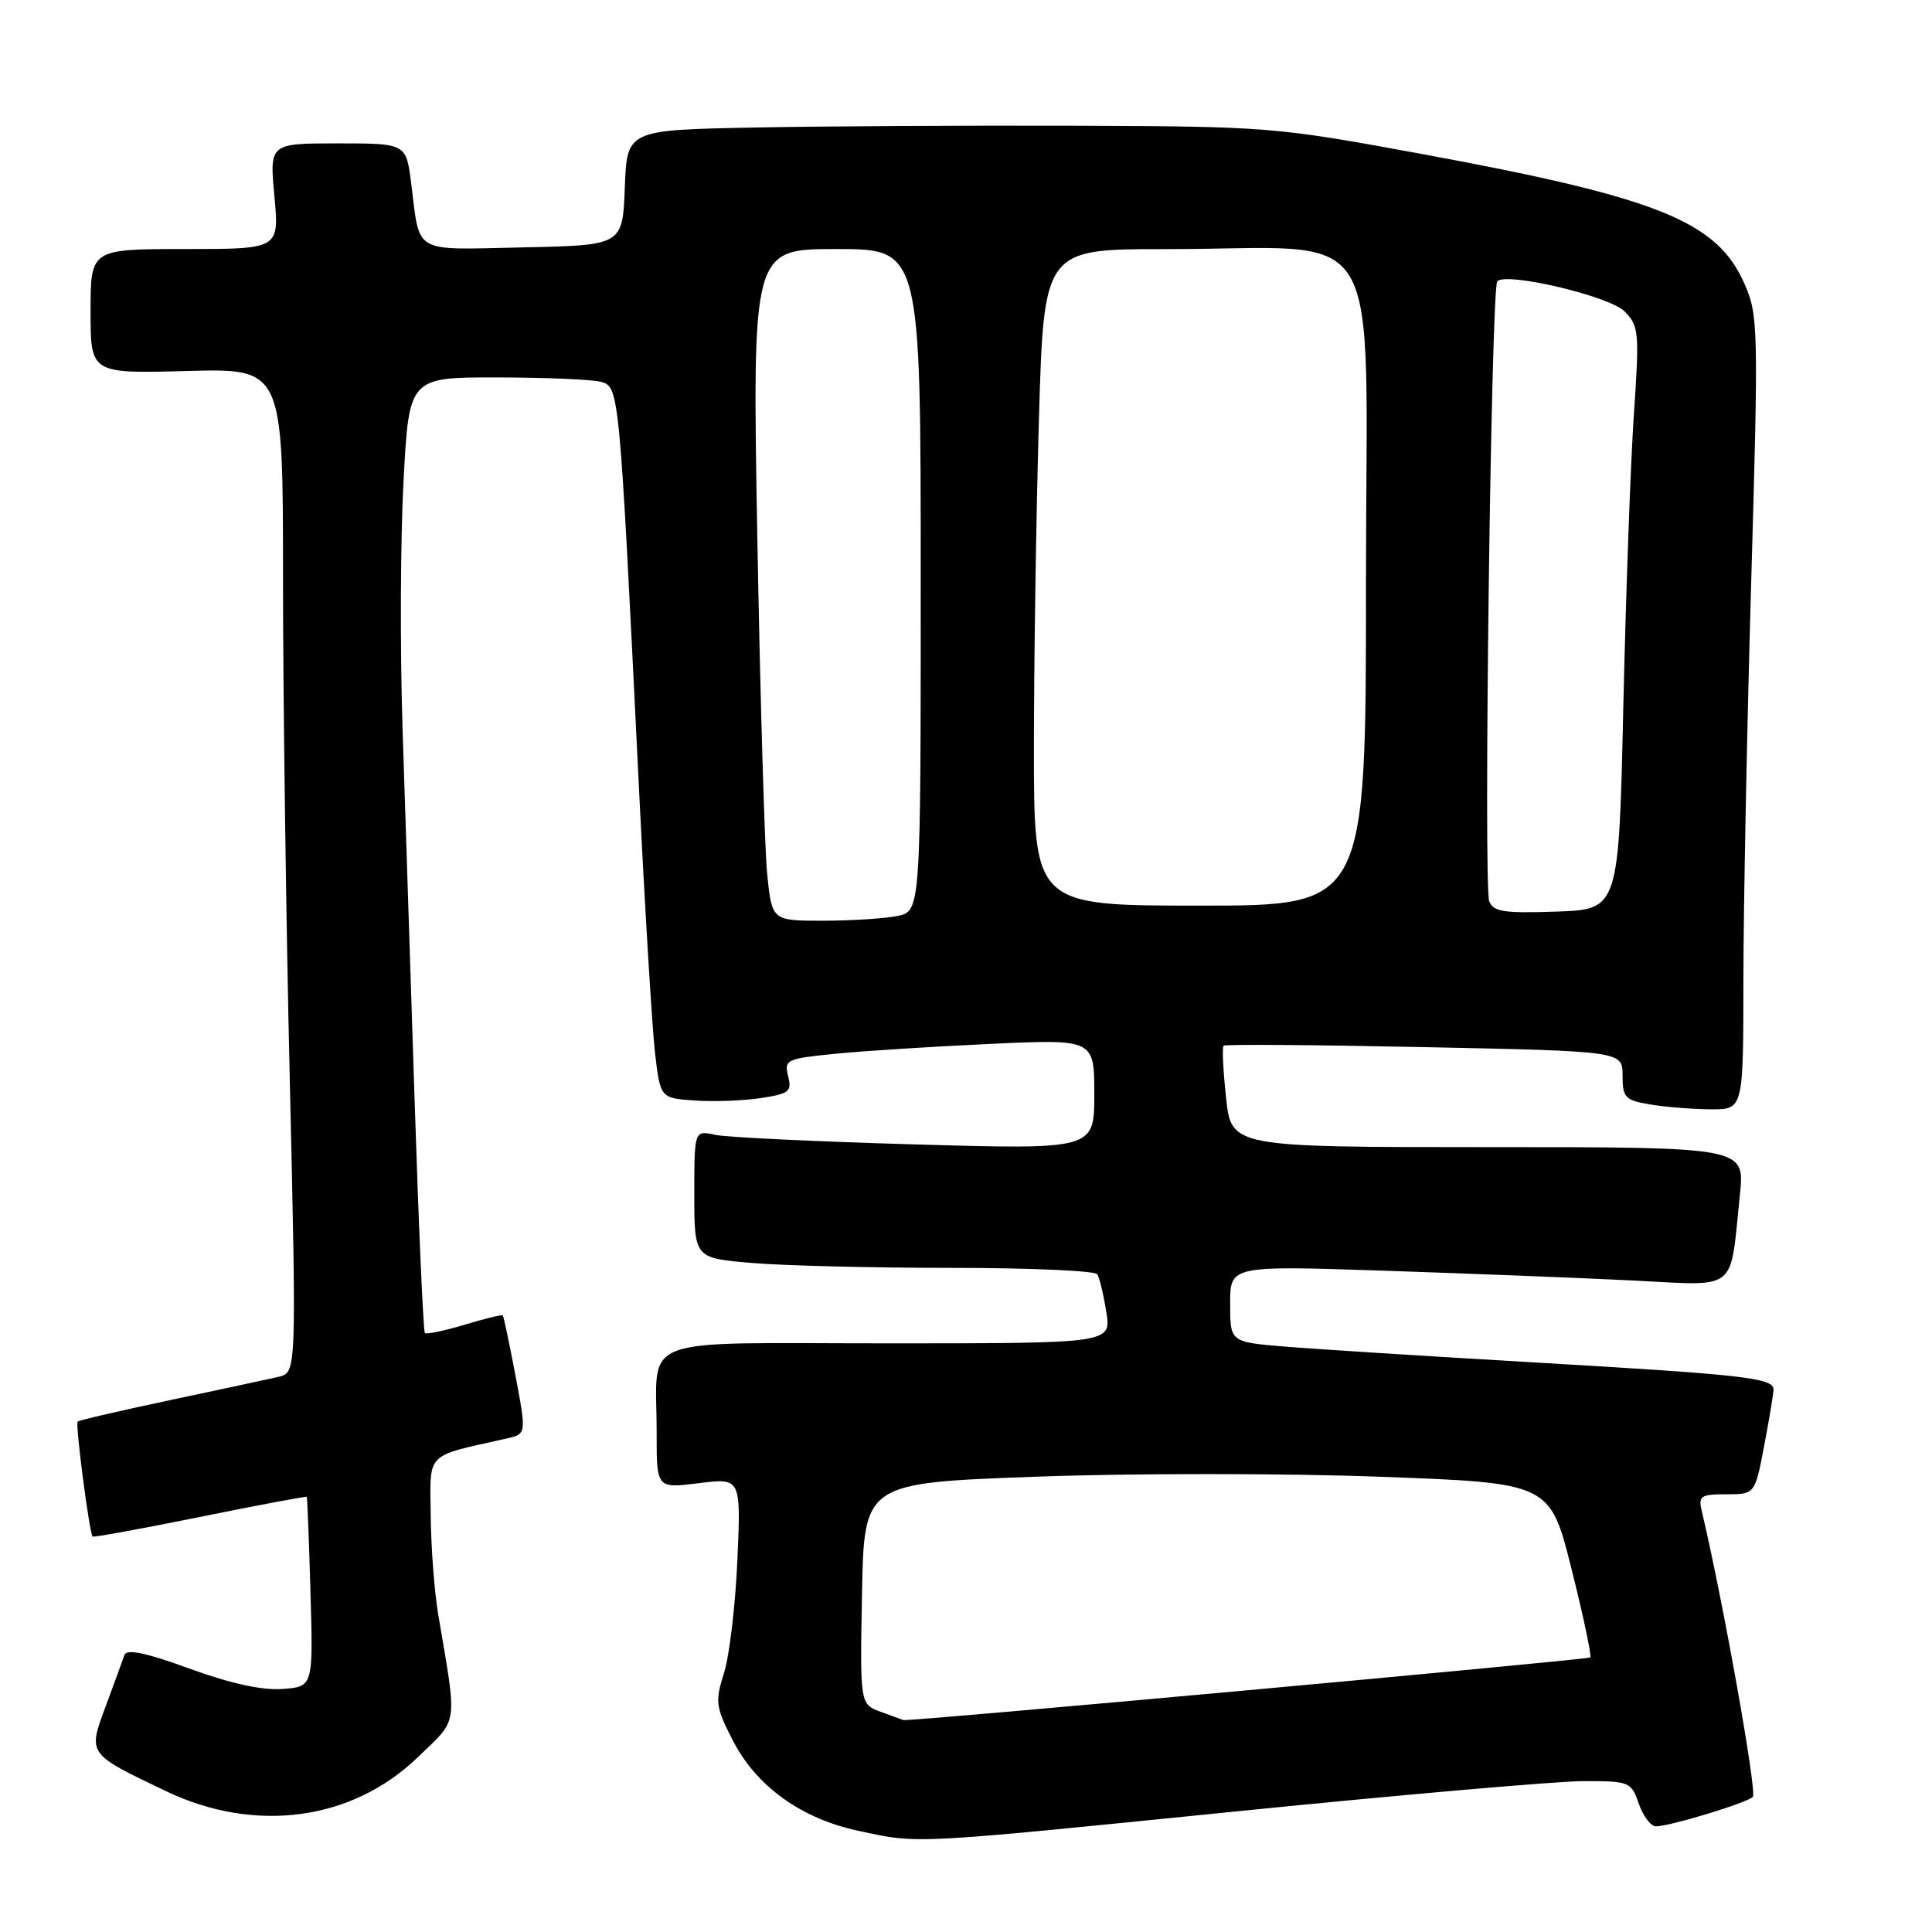 <?xml version="1.0" encoding="UTF-8" standalone="no"?>
<!DOCTYPE svg PUBLIC "-//W3C//DTD SVG 1.1//EN" "http://www.w3.org/Graphics/SVG/1.1/DTD/svg11.dtd" >
<svg xmlns="http://www.w3.org/2000/svg" xmlns:xlink="http://www.w3.org/1999/xlink" version="1.1" viewBox="0 0 256 256">
 <g >
 <path fill="currentColor"
d=" M 164.00 240.00 C 185.72 237.81 206.34 236.01 209.80 236.01 C 215.91 236.00 216.14 236.09 217.15 239.00 C 217.73 240.65 218.74 242.00 219.42 242.00 C 221.25 242.00 231.39 238.92 232.26 238.10 C 232.85 237.54 228.31 212.12 225.50 200.25 C 225.01 198.22 225.33 198.00 228.75 198.00 C 232.54 198.00 232.54 198.00 233.77 191.53 C 234.45 187.97 235.00 184.63 235.00 184.11 C 235.00 182.59 231.04 182.14 203.50 180.54 C 189.20 179.71 174.24 178.76 170.25 178.43 C 163.00 177.83 163.00 177.83 163.00 172.76 C 163.00 167.70 163.00 167.70 183.25 168.37 C 194.39 168.74 209.19 169.32 216.14 169.66 C 230.53 170.37 229.17 171.45 230.55 158.25 C 231.20 152.00 231.20 152.00 197.18 152.00 C 163.16 152.00 163.16 152.00 162.46 145.45 C 162.07 141.85 161.92 138.75 162.13 138.56 C 162.33 138.36 174.31 138.45 188.75 138.75 C 215.00 139.29 215.00 139.29 215.00 142.52 C 215.00 145.46 215.32 145.79 218.75 146.36 C 220.81 146.70 224.41 146.98 226.75 146.99 C 231.00 147.00 231.00 147.00 231.01 129.75 C 231.02 120.26 231.48 96.62 232.04 77.21 C 233.02 43.25 232.99 41.76 231.12 37.53 C 227.46 29.28 219.66 26.16 188.05 20.34 C 168.97 16.83 167.87 16.75 142.50 16.66 C 128.20 16.61 108.98 16.72 99.79 16.90 C 83.08 17.23 83.08 17.23 82.79 24.86 C 82.50 32.50 82.50 32.50 69.33 32.78 C 54.47 33.09 55.69 33.79 54.48 24.25 C 53.81 19.00 53.81 19.00 44.76 19.00 C 35.71 19.00 35.71 19.00 36.36 26.00 C 37.01 33.00 37.01 33.00 24.51 33.00 C 12.00 33.00 12.00 33.00 12.00 41.25 C 12.00 49.50 12.00 49.50 24.75 49.16 C 37.50 48.81 37.50 48.81 37.50 76.66 C 37.50 91.97 37.90 121.91 38.40 143.19 C 39.29 181.89 39.29 181.89 36.90 182.44 C 35.58 182.74 29.13 184.13 22.56 185.52 C 15.99 186.91 10.47 188.19 10.29 188.37 C 9.96 188.70 11.85 203.18 12.27 203.60 C 12.40 203.73 18.80 202.56 26.50 201.00 C 34.20 199.44 40.56 198.25 40.64 198.34 C 40.72 198.43 40.95 204.12 41.14 211.00 C 41.50 223.50 41.50 223.50 37.41 223.80 C 34.74 224.00 30.48 223.06 25.11 221.10 C 19.31 218.98 16.78 218.46 16.49 219.30 C 16.26 219.96 15.16 222.97 14.04 226.00 C 11.63 232.48 11.51 232.32 22.00 237.34 C 33.78 242.97 46.64 241.25 55.33 232.87 C 60.81 227.59 60.61 228.99 58.08 214.00 C 57.56 210.97 57.11 205.03 57.07 200.79 C 56.99 192.28 56.22 193.06 67.13 190.61 C 69.76 190.02 69.76 190.02 68.30 182.26 C 67.49 177.99 66.74 174.40 66.62 174.29 C 66.50 174.17 64.22 174.73 61.54 175.54 C 58.86 176.34 56.50 176.84 56.30 176.63 C 56.09 176.42 55.48 162.58 54.94 145.88 C 54.40 129.17 53.68 106.95 53.34 96.50 C 53.00 86.05 53.06 71.31 53.47 63.75 C 54.20 50.00 54.20 50.00 65.85 50.01 C 72.26 50.02 78.45 50.28 79.60 50.59 C 82.05 51.25 82.06 51.32 84.57 102.50 C 85.40 119.55 86.41 136.20 86.79 139.50 C 87.50 145.50 87.50 145.50 92.00 145.82 C 94.47 146.00 98.41 145.86 100.75 145.51 C 104.57 144.94 104.95 144.64 104.43 142.59 C 103.89 140.42 104.21 140.27 110.68 139.63 C 114.43 139.25 123.69 138.67 131.25 138.32 C 145.00 137.69 145.00 137.69 145.00 145.00 C 145.00 152.32 145.00 152.32 121.25 151.64 C 108.19 151.27 96.26 150.70 94.75 150.37 C 92.00 149.77 92.00 149.77 92.00 158.24 C 92.00 166.71 92.00 166.71 99.65 167.35 C 103.86 167.71 115.76 168.00 126.09 168.00 C 136.43 168.00 145.12 168.38 145.40 168.85 C 145.69 169.31 146.23 171.56 146.59 173.85 C 147.26 178.00 147.26 178.00 117.74 178.00 C 83.69 178.00 87.04 176.71 87.01 189.87 C 87.00 197.23 87.00 197.23 92.59 196.53 C 98.18 195.83 98.18 195.83 97.71 206.67 C 97.45 212.63 96.66 219.37 95.94 221.66 C 94.73 225.51 94.82 226.18 97.12 230.65 C 100.24 236.71 106.16 240.97 113.73 242.59 C 121.83 244.33 120.35 244.41 164.00 240.00 Z  M 116.72 226.83 C 113.95 225.82 113.95 225.82 114.22 211.16 C 114.50 196.50 114.50 196.50 137.25 195.67 C 149.76 195.21 170.21 195.21 182.69 195.67 C 205.38 196.50 205.38 196.50 208.23 207.88 C 209.80 214.13 210.92 219.42 210.72 219.62 C 210.41 219.92 120.27 228.15 119.70 227.92 C 119.59 227.88 118.25 227.39 116.72 226.83 Z  M 101.65 115.75 C 101.31 112.31 100.73 92.29 100.35 71.25 C 99.68 33.00 99.68 33.00 110.84 33.00 C 122.00 33.00 122.00 33.00 122.00 76.88 C 122.00 120.75 122.00 120.75 118.88 121.38 C 117.16 121.72 112.72 122.00 109.01 122.00 C 102.28 122.00 102.28 122.00 101.65 115.75 Z  M 197.33 119.42 C 196.55 117.39 197.58 38.08 198.40 37.27 C 199.65 36.02 213.24 39.24 215.25 41.25 C 217.17 43.17 217.24 43.99 216.50 54.89 C 216.06 61.28 215.44 78.65 215.10 93.50 C 214.50 120.50 214.50 120.50 206.23 120.79 C 199.29 121.03 197.87 120.82 197.33 119.42 Z  M 137.00 99.16 C 137.00 87.70 137.30 68.13 137.66 55.66 C 138.32 33.00 138.32 33.00 154.41 33.01 C 184.10 33.02 181.00 27.88 181.00 77.14 C 181.00 120.00 181.00 120.00 159.00 120.00 C 137.00 120.00 137.00 120.00 137.00 99.16 Z "/>
</g>
</svg>